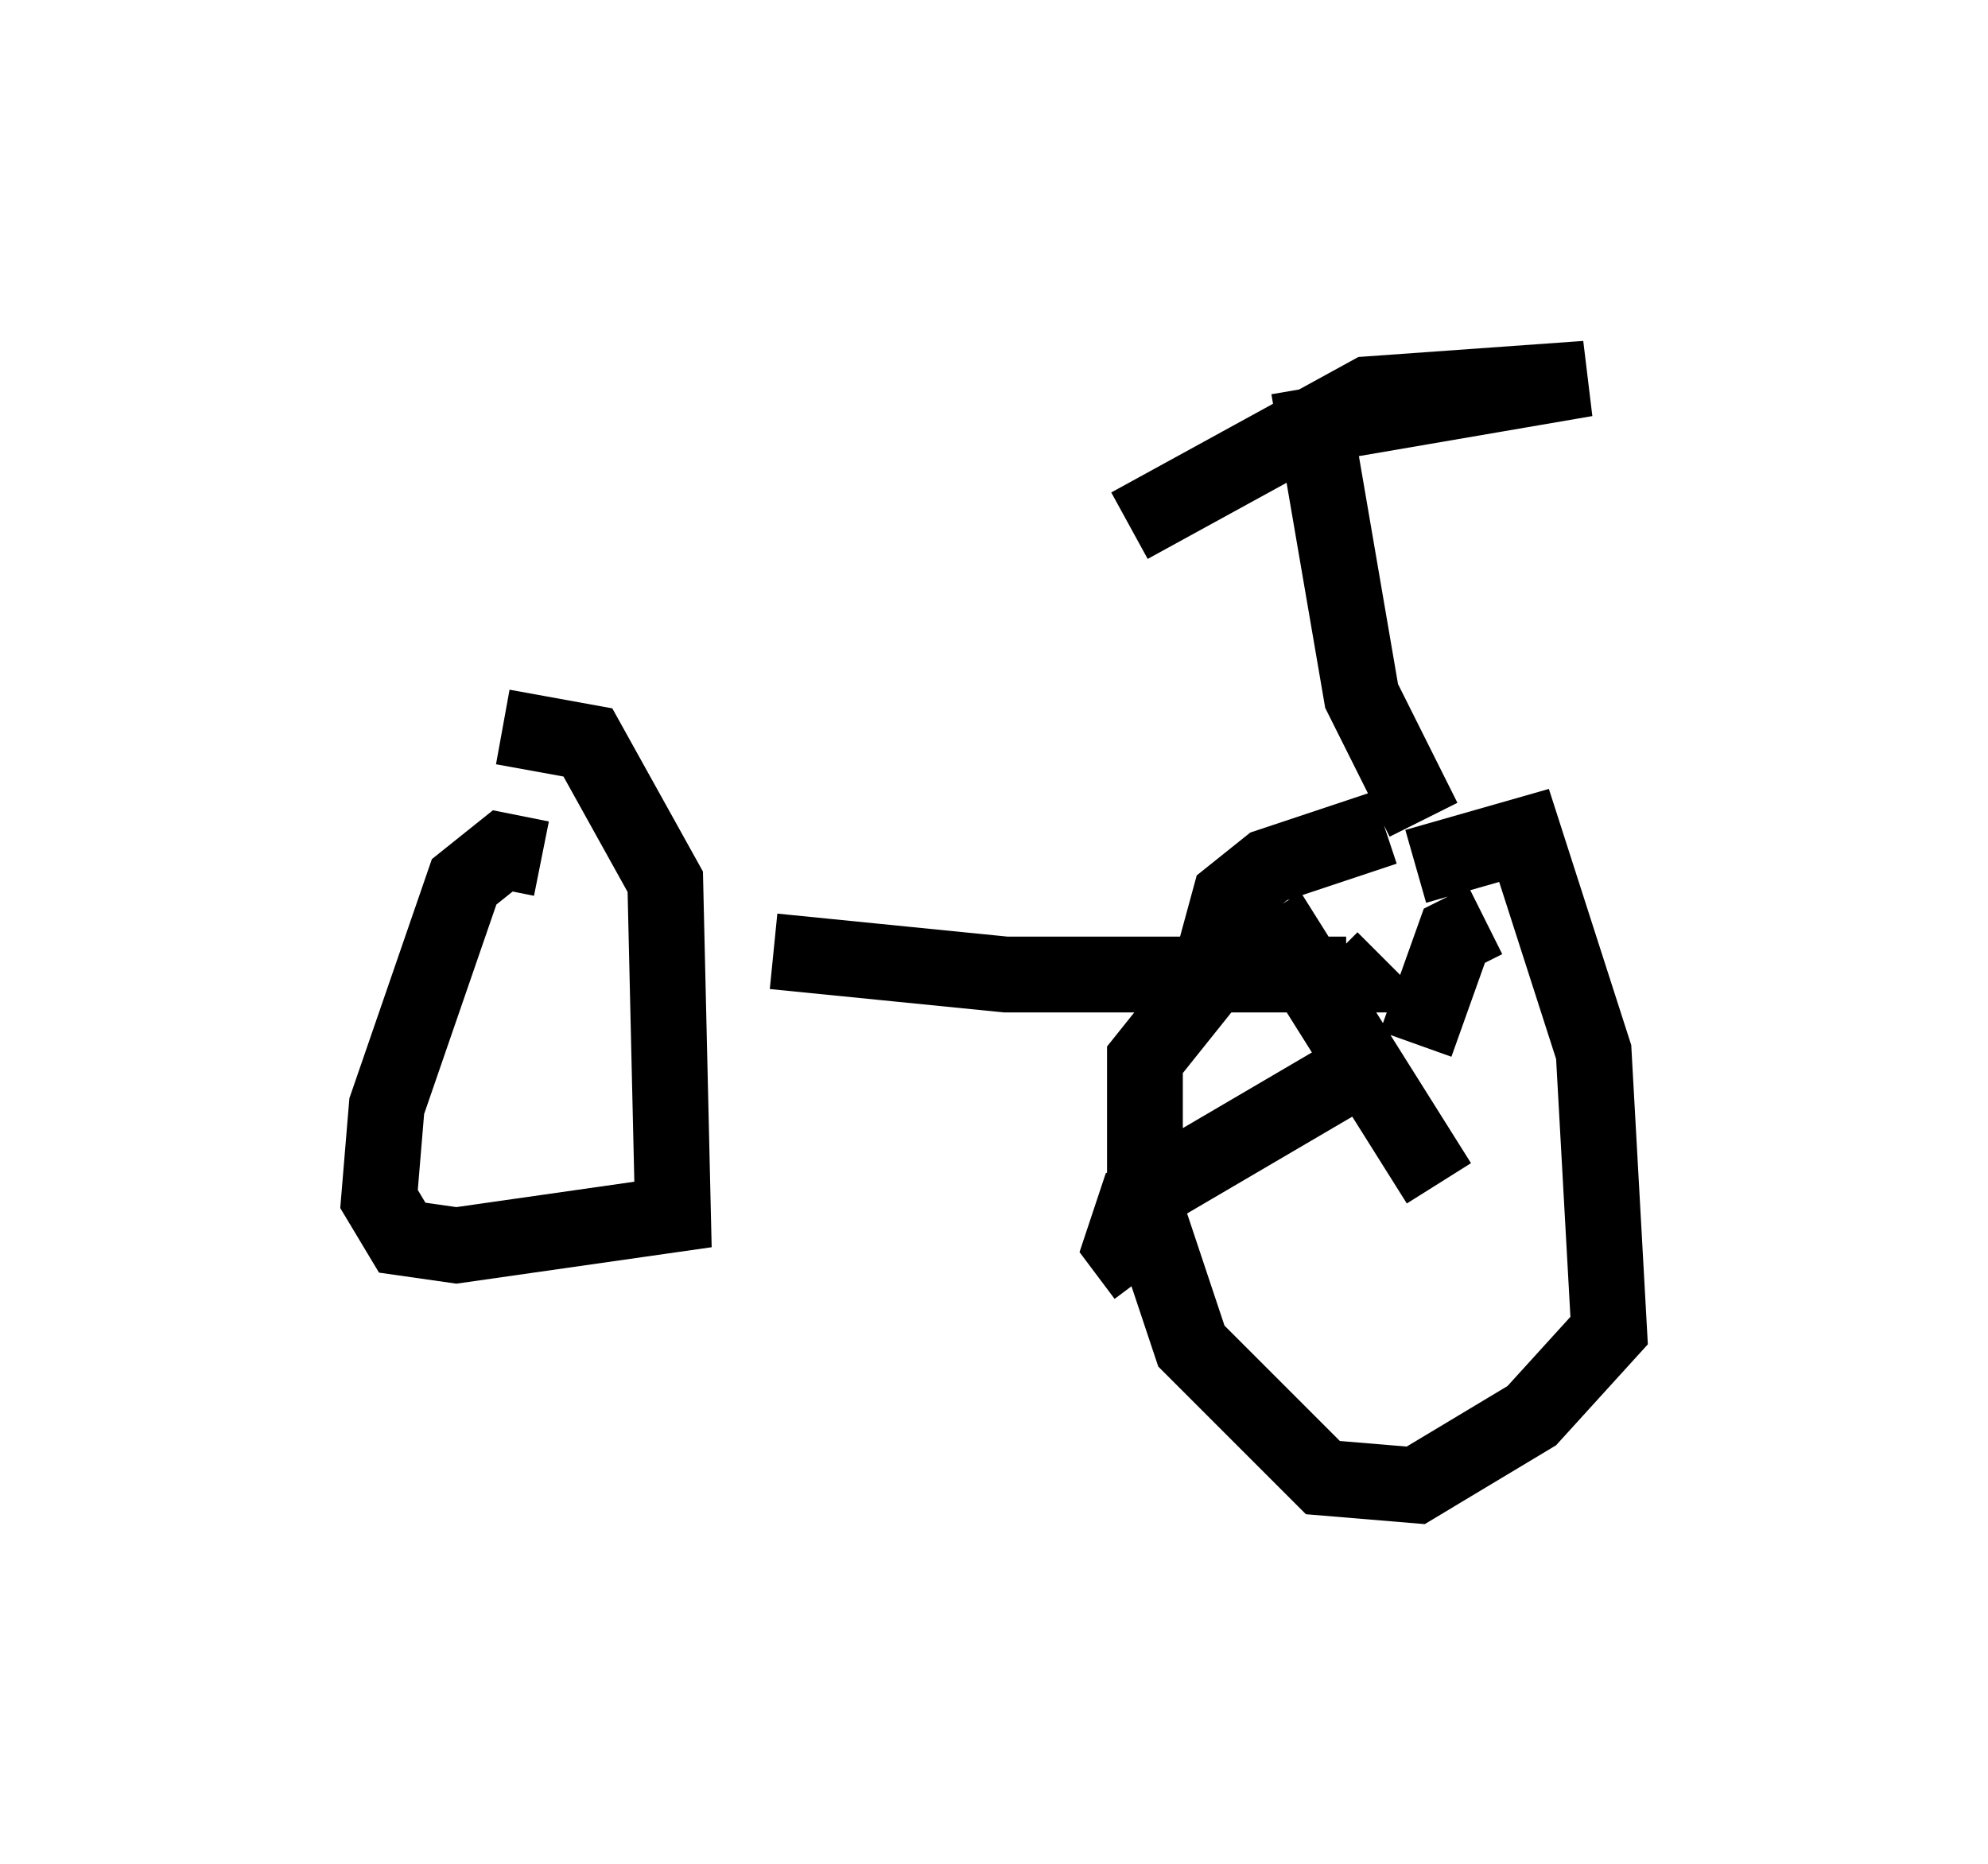 <?xml version="1.0" encoding="utf-8" ?>
<svg baseProfile="full" height="24.598" version="1.1" width="26.231" xmlns="http://www.w3.org/2000/svg" xmlns:ev="http://www.w3.org/2001/xml-events" xmlns:xlink="http://www.w3.org/1999/xlink"><defs /><rect fill="white" height="24.598" width="26.231" x="0" y="0" /><path d="M19.292, 11.329 m-1.021, -0.408 l-1.531, 0.51 -0.51, 0.408 l-0.306, 1.123 -0.817, 1.021 l0.0, 1.94 0.613, 1.838 l1.735, 1.735 1.225, 0.102 l1.531, -0.919 1.021, -1.123 l-0.204, -3.675 -0.919, -2.858 l-1.429, 0.408 m-11.536, -0.102 l-0.51, -0.102 -0.51, 0.408 l-1.021, 2.96 -0.102, 1.225 l0.306, 0.51 0.715, 0.102 l2.858, -0.408 -0.102, -4.39 l-1.021, -1.838 -1.123, -0.204 m3.573, 2.96 l3.063, 0.306 4.492, 0.0 l-0.204, -0.204 m1.225, -1.838 l-0.817, -1.633 -0.613, -3.573 l3.573, -0.613 -2.858, 0.204 l-3.165, 1.735 m4.083, 8.677 l-2.246, -3.573 m1.94, 1.735 l0.51, -1.429 0.408, -0.204 m-1.633, 1.94 l-2.96, 1.735 -0.204, 0.613 l0.306, 0.408 " fill="none" stroke="black" stroke-width="1" /></svg>